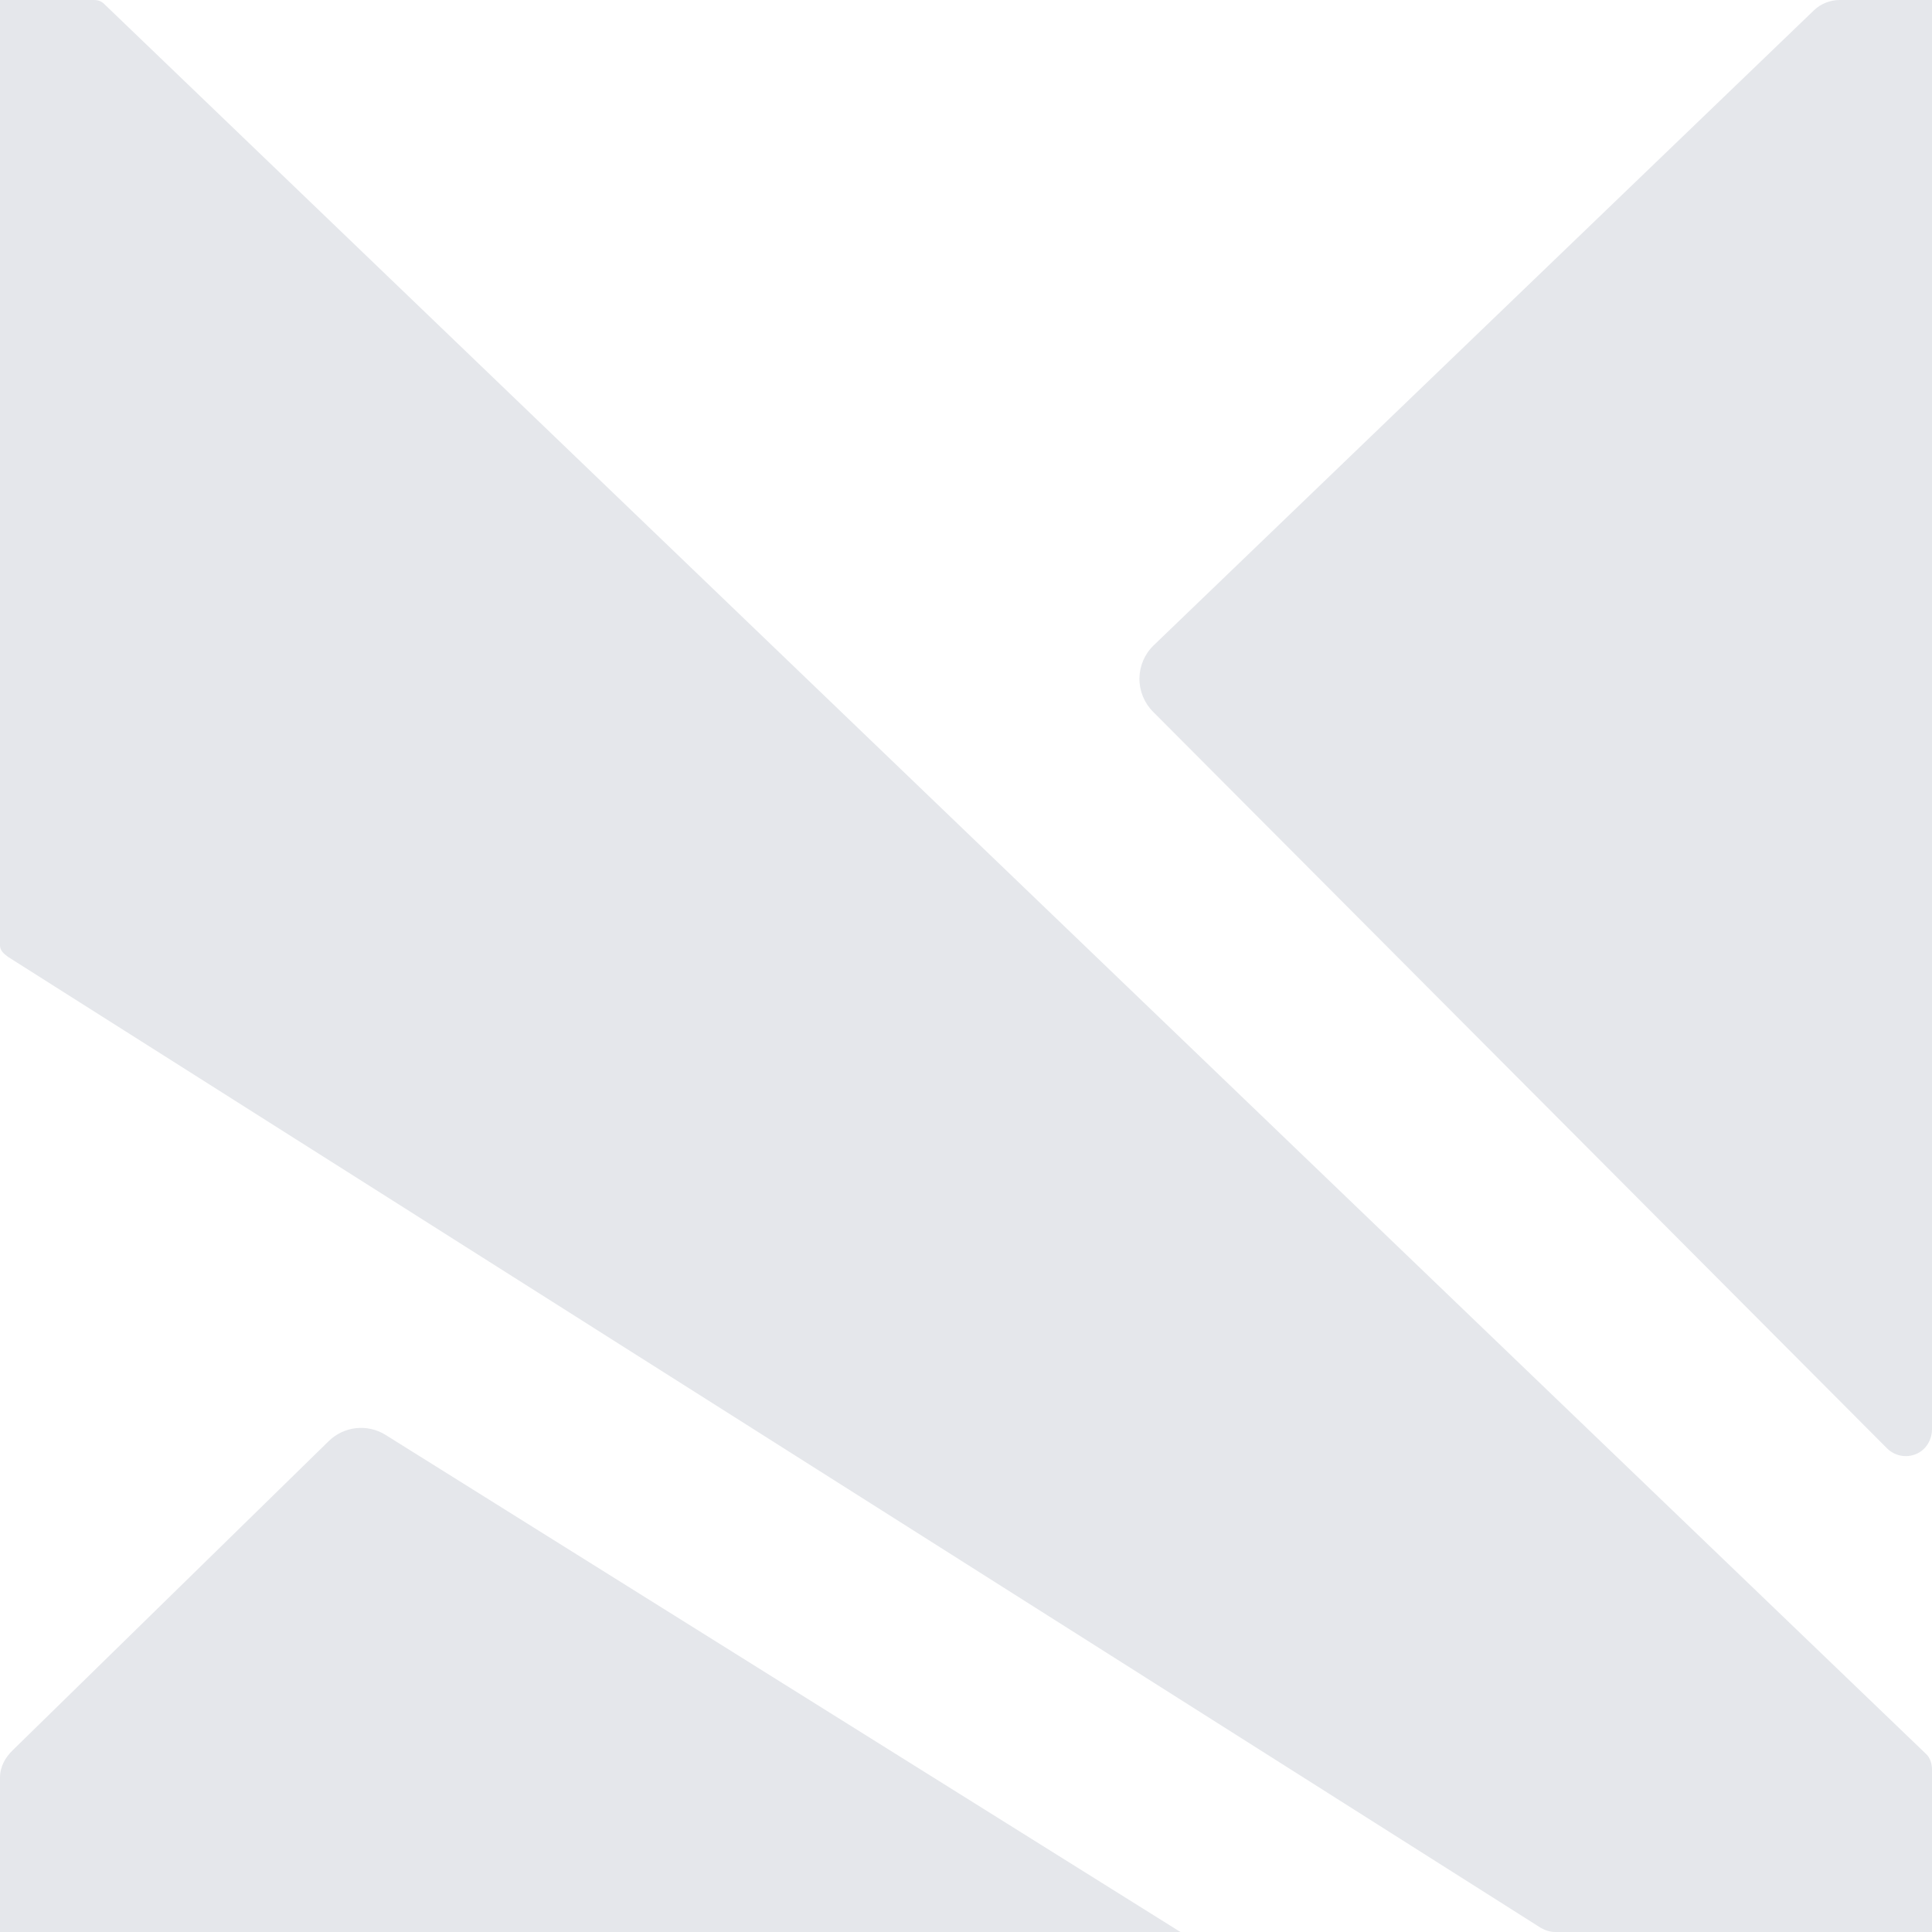 <svg id="anelialogo" width="48" height="48" viewBox="0 0 48 48" fill="none" xmlns="http://www.w3.org/2000/svg">
<path fill-rule="evenodd" clip-rule="evenodd" d="M9.575 35.647L29.328 48H0V44.166C0 43.895 0.127 43.666 0.322 43.478L8.168 35.803C8.546 35.434 9.126 35.37 9.575 35.647ZM0.197 23.772C0.196 23.771 0.194 23.77 0.193 23.769C0.089 23.691 0.003 23.616 0 23.491V8.0301e-06H2.297C2.373 8.0301e-06 2.473 -0.002 2.569 0.08L47.855 43.579C47.955 43.674 48 43.821 48 43.961V48H38.637C38.511 48 38.388 47.959 38.279 47.896L0.197 23.772ZM28.647 17.683C28.429 17.464 28.306 17.166 28.309 16.856C28.312 16.546 28.438 16.25 28.661 16.035L45.067 0.256C45.238 0.092 45.471 0 45.707 0H48V35.504C48 35.773 47.851 36.024 47.602 36.126C47.355 36.229 47.071 36.172 46.881 35.982L28.647 17.683Z" fill="#E5E7EB"/>
</svg>

